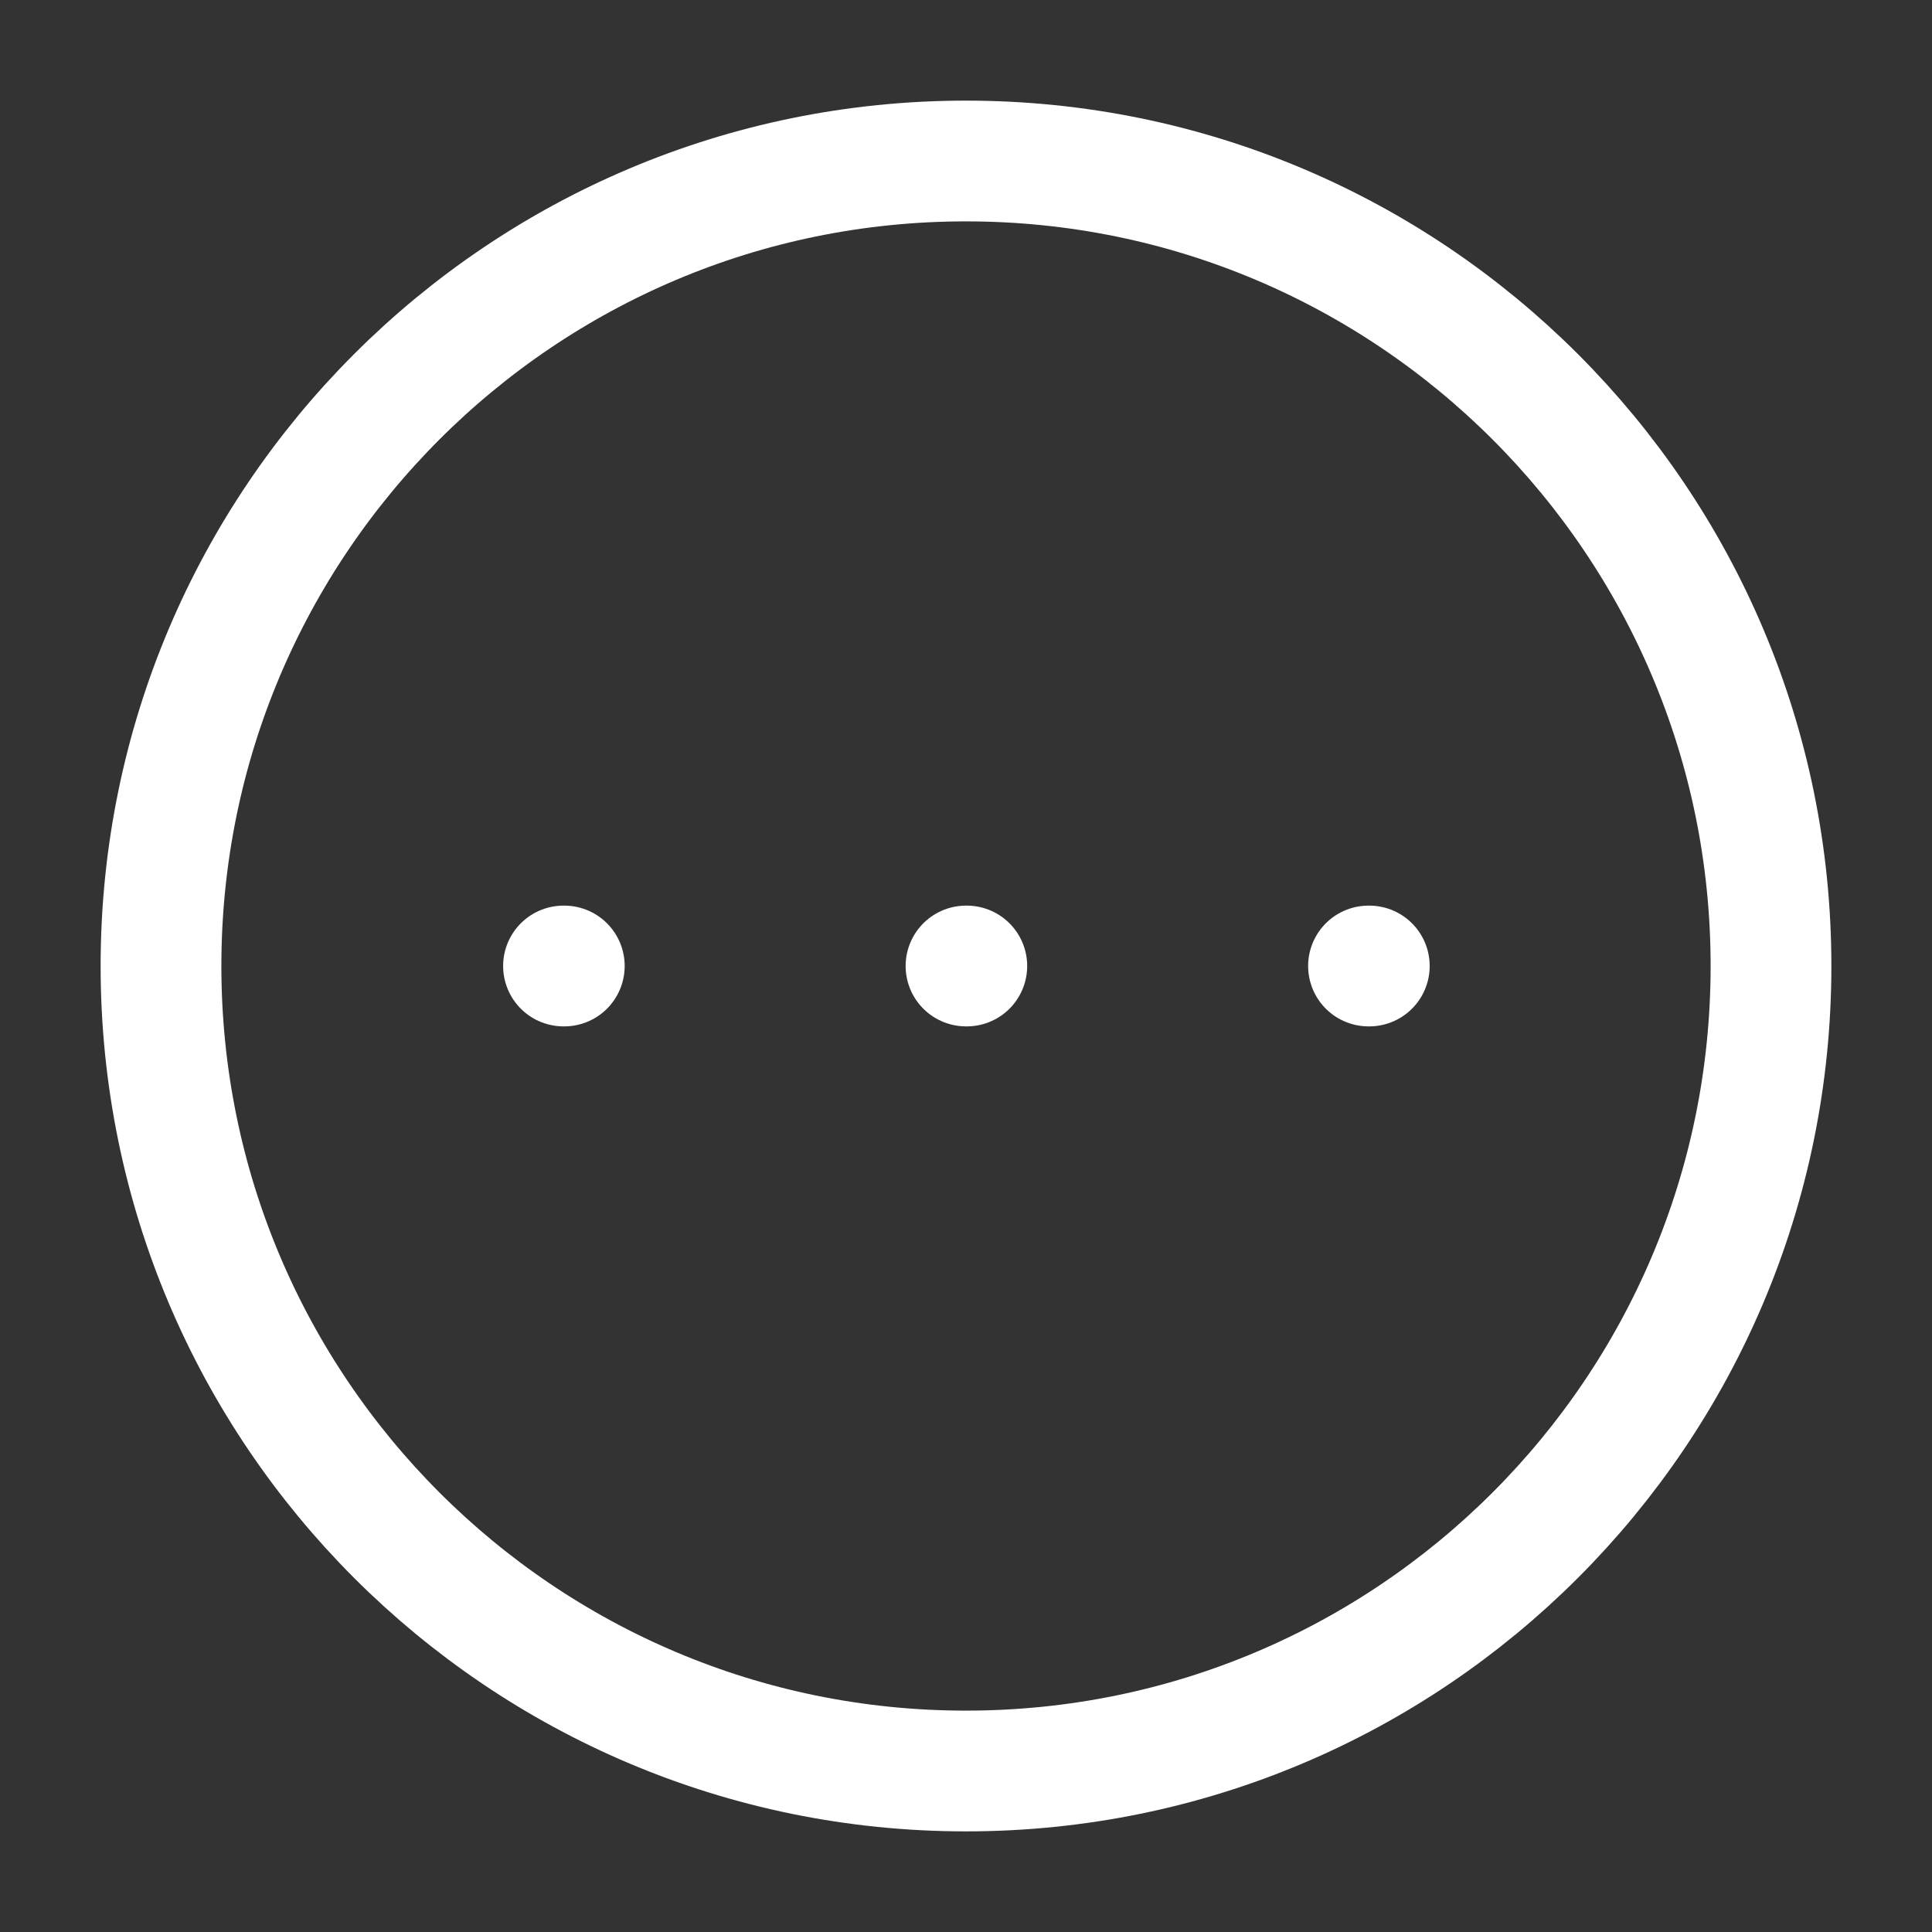 <svg xmlns="http://www.w3.org/2000/svg" width="24" height="24" viewBox="0 0 24 24" fill="none">
    <rect x="0" y="0" width="24" height="24" fill="#333333" stroke="none"/>
    <path d="M12 22C17.523 22 22 17.523 22 12C22 6.477 17.523 2 12 2C6.477 2 2 6.477 2 12C2 17.523 6.477 22 12 22Z" stroke="white" stroke-width="1.5" stroke-linecap="round" stroke-linejoin="round"/>
    <path d="M17 12H17.01" stroke="white" stroke-width="1.5" stroke-linecap="round" stroke-linejoin="round"/>
    <path d="M12 12H12.01" stroke="white" stroke-width="1.5" stroke-linecap="round" stroke-linejoin="round"/>
    <path d="M7 12H7.01" stroke="white" stroke-width="1.5" stroke-linecap="round" stroke-linejoin="round"/>
</svg>
